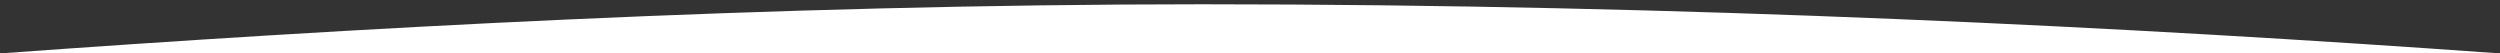 <?xml version="1.0" encoding="utf-8"?>
<!-- Generator: Adobe Illustrator 19.2.1, SVG Export Plug-In . SVG Version: 6.00 Build 0)  -->
<svg version="1.1" id="图层_1" xmlns:sketch="http://www.bohemiancoding.com/sketch/ns"
	 xmlns="http://www.w3.org/2000/svg" xmlns:xlink="http://www.w3.org/1999/xlink" x="0px" y="0px" viewBox="0 0 1170 25"
	 style="enable-background:new 0 0 1170 25;" xml:space="preserve">
<rect x="0" y="0" width="1170" height="25" fill="#333333" stroke="none"/>
<style type="text/css">
	.st0{fill:#FFFFFF;}
</style>
<title>Rectangle 35</title>
<desc>Created with Sketch.</desc>
<g id="Page-1" sketch:type="MSPage">
	<g id="_x31_170" transform="translate(0, -591)" sketch:type="MSArtboardGroup">
		<path id="Rectangle-35" sketch:type="MSShapeGroup" class="st0" d="M1170,616c-170.1-12.2-380.6-23-607.3-23
			C360,593,161.4,604.3,0,616C399.7,616.5,1170,616,1170,616z"/>
	</g>
</g>
</svg>
